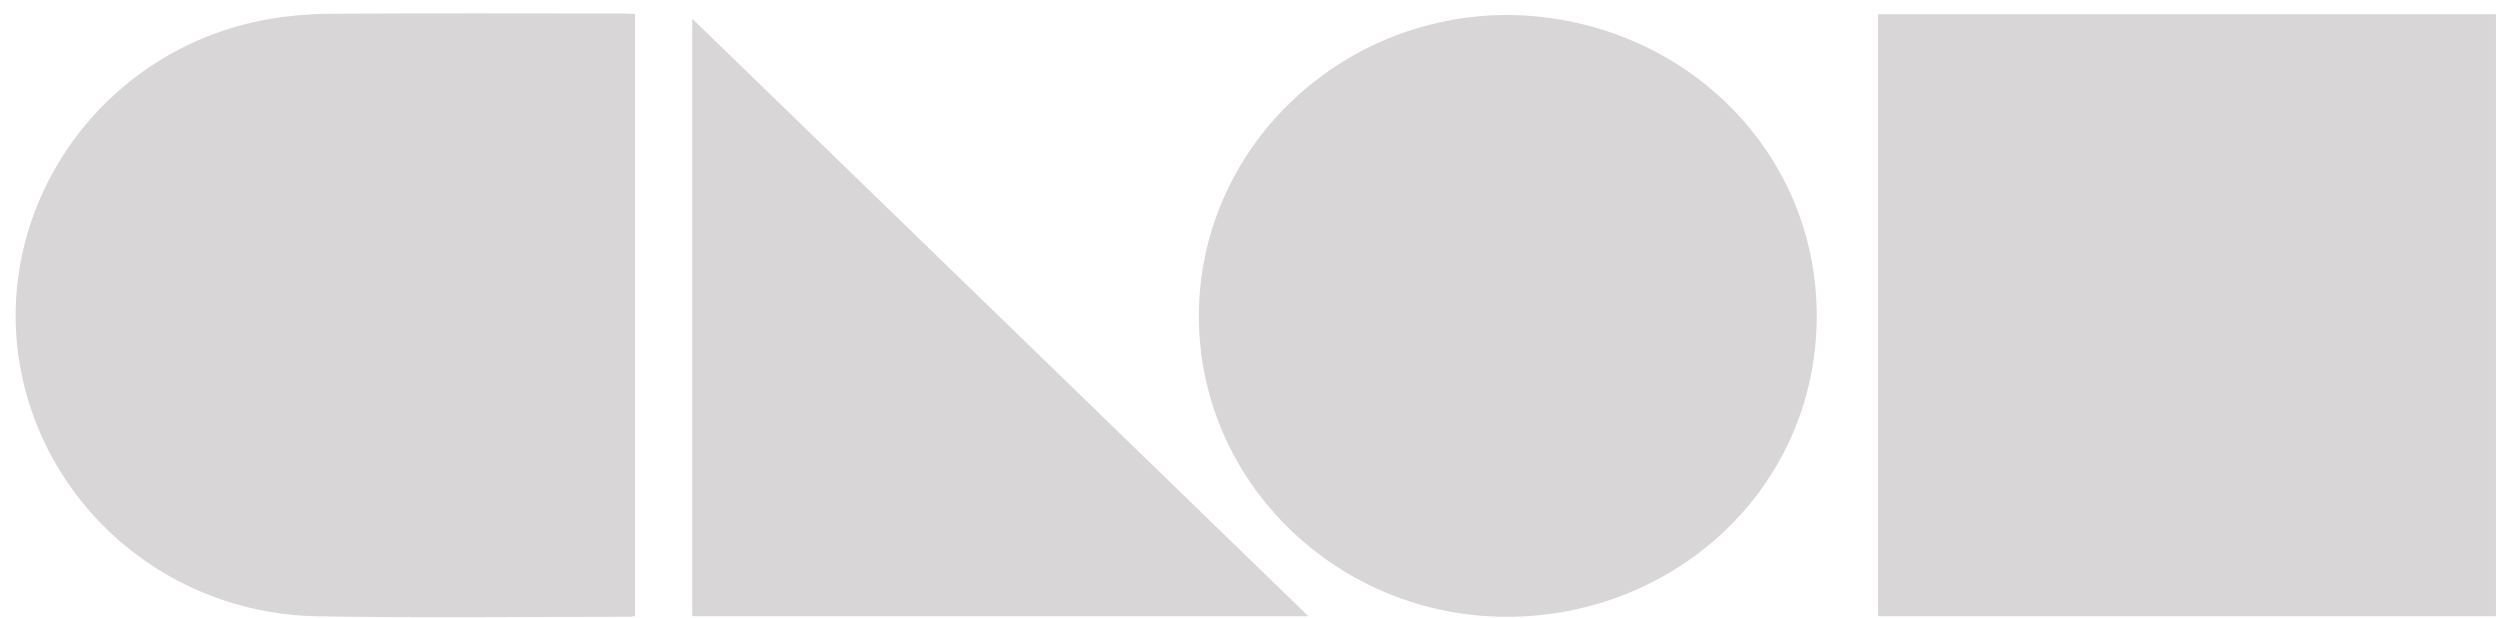 <svg width="93" height="23" viewBox="0 0 93 23" fill="none" xmlns="http://www.w3.org/2000/svg">
<path d="M69.865 0.528C77.52 0.528 85.17 0.528 92.85 0.528C92.85 7.991 92.85 15.443 92.85 22.922C85.195 22.922 77.547 22.922 69.865 22.922C69.865 15.462 69.865 8.009 69.865 0.528Z" fill="#D8D6D6"/>
<path d="M23.621 0.523C23.621 8.014 23.621 15.456 23.621 22.914C23.546 22.927 23.49 22.945 23.434 22.945C19.554 22.944 15.673 22.993 11.794 22.926C6.863 22.84 2.596 19.668 1.115 15.102C-0.934 8.785 3.129 2.042 9.784 0.751C10.598 0.594 11.441 0.518 12.271 0.512C15.927 0.486 19.584 0.501 23.24 0.502C23.357 0.502 23.474 0.515 23.621 0.523Z" fill="#D8D6D6"/>
<path d="M56.088 0.556C62.44 0.616 67.591 5.482 67.582 11.767C67.573 18.17 62.298 22.919 56.113 22.945C49.771 22.973 44.602 17.95 44.598 11.77C44.593 5.594 49.747 0.564 56.088 0.556Z" fill="#D8D6D6"/>
<path d="M48.671 22.923C41.019 22.923 33.397 22.923 25.75 22.923C25.75 15.474 25.75 8.05 25.75 0.694C33.366 8.08 41.007 15.491 48.671 22.923Z" fill="#D8D6D6"/>
</svg>
